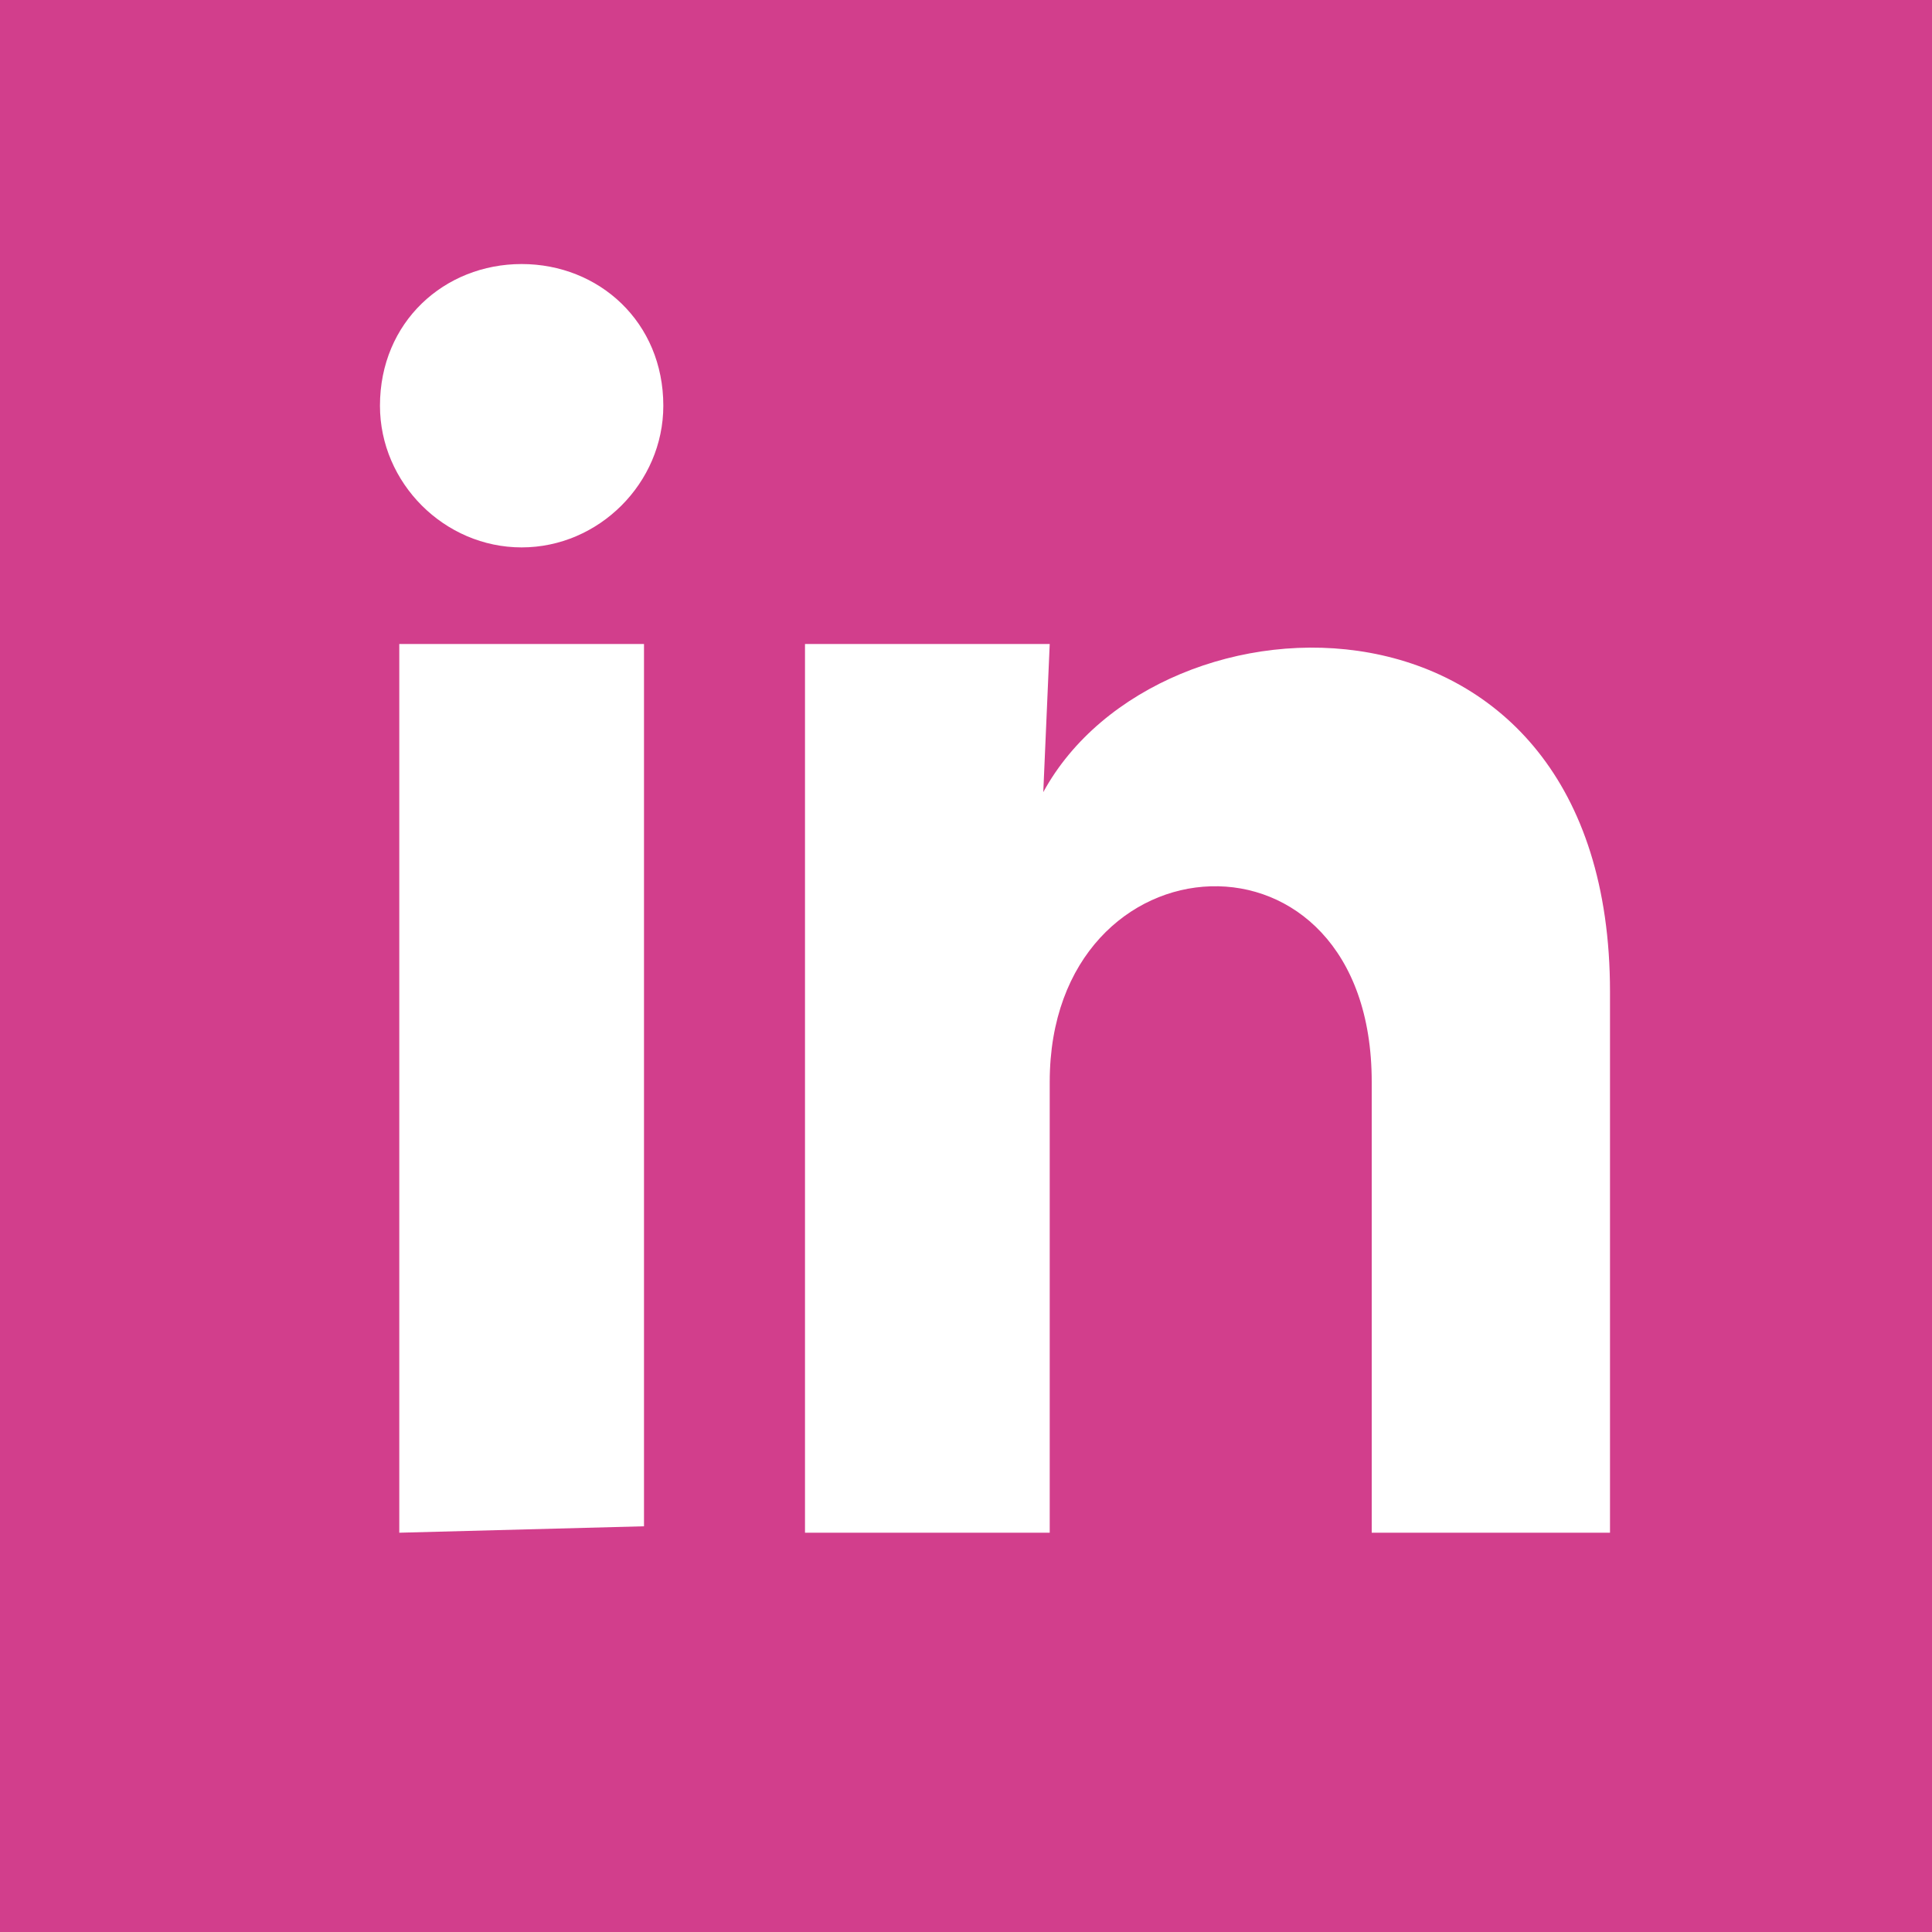 <svg version="1.2" xmlns="http://www.w3.org/2000/svg" viewBox="0 0 30 30" width="30" height="30"><style>.s0{fill:#d23e8c}</style><path fill-rule="evenodd" class="s0" d="m30 0v30h-30v-30zm-20 10h-3.8v13.8l3.8-0.1zm0.3-3.7c0-1.3-1-2.2-2.2-2.2c-1.2 0-2.2 0.9-2.2 2.2c0 1.2 1 2.2 2.2 2.2c1.2 0 2.2-1 2.2-2.2zm14.7 9.1c0-6.6-7-6.4-8.8-3.1l0.1-2.3h-3.8v13.8h3.8v-7c0-3.9 5-4.2 5 0v7h3.7z" /></svg>